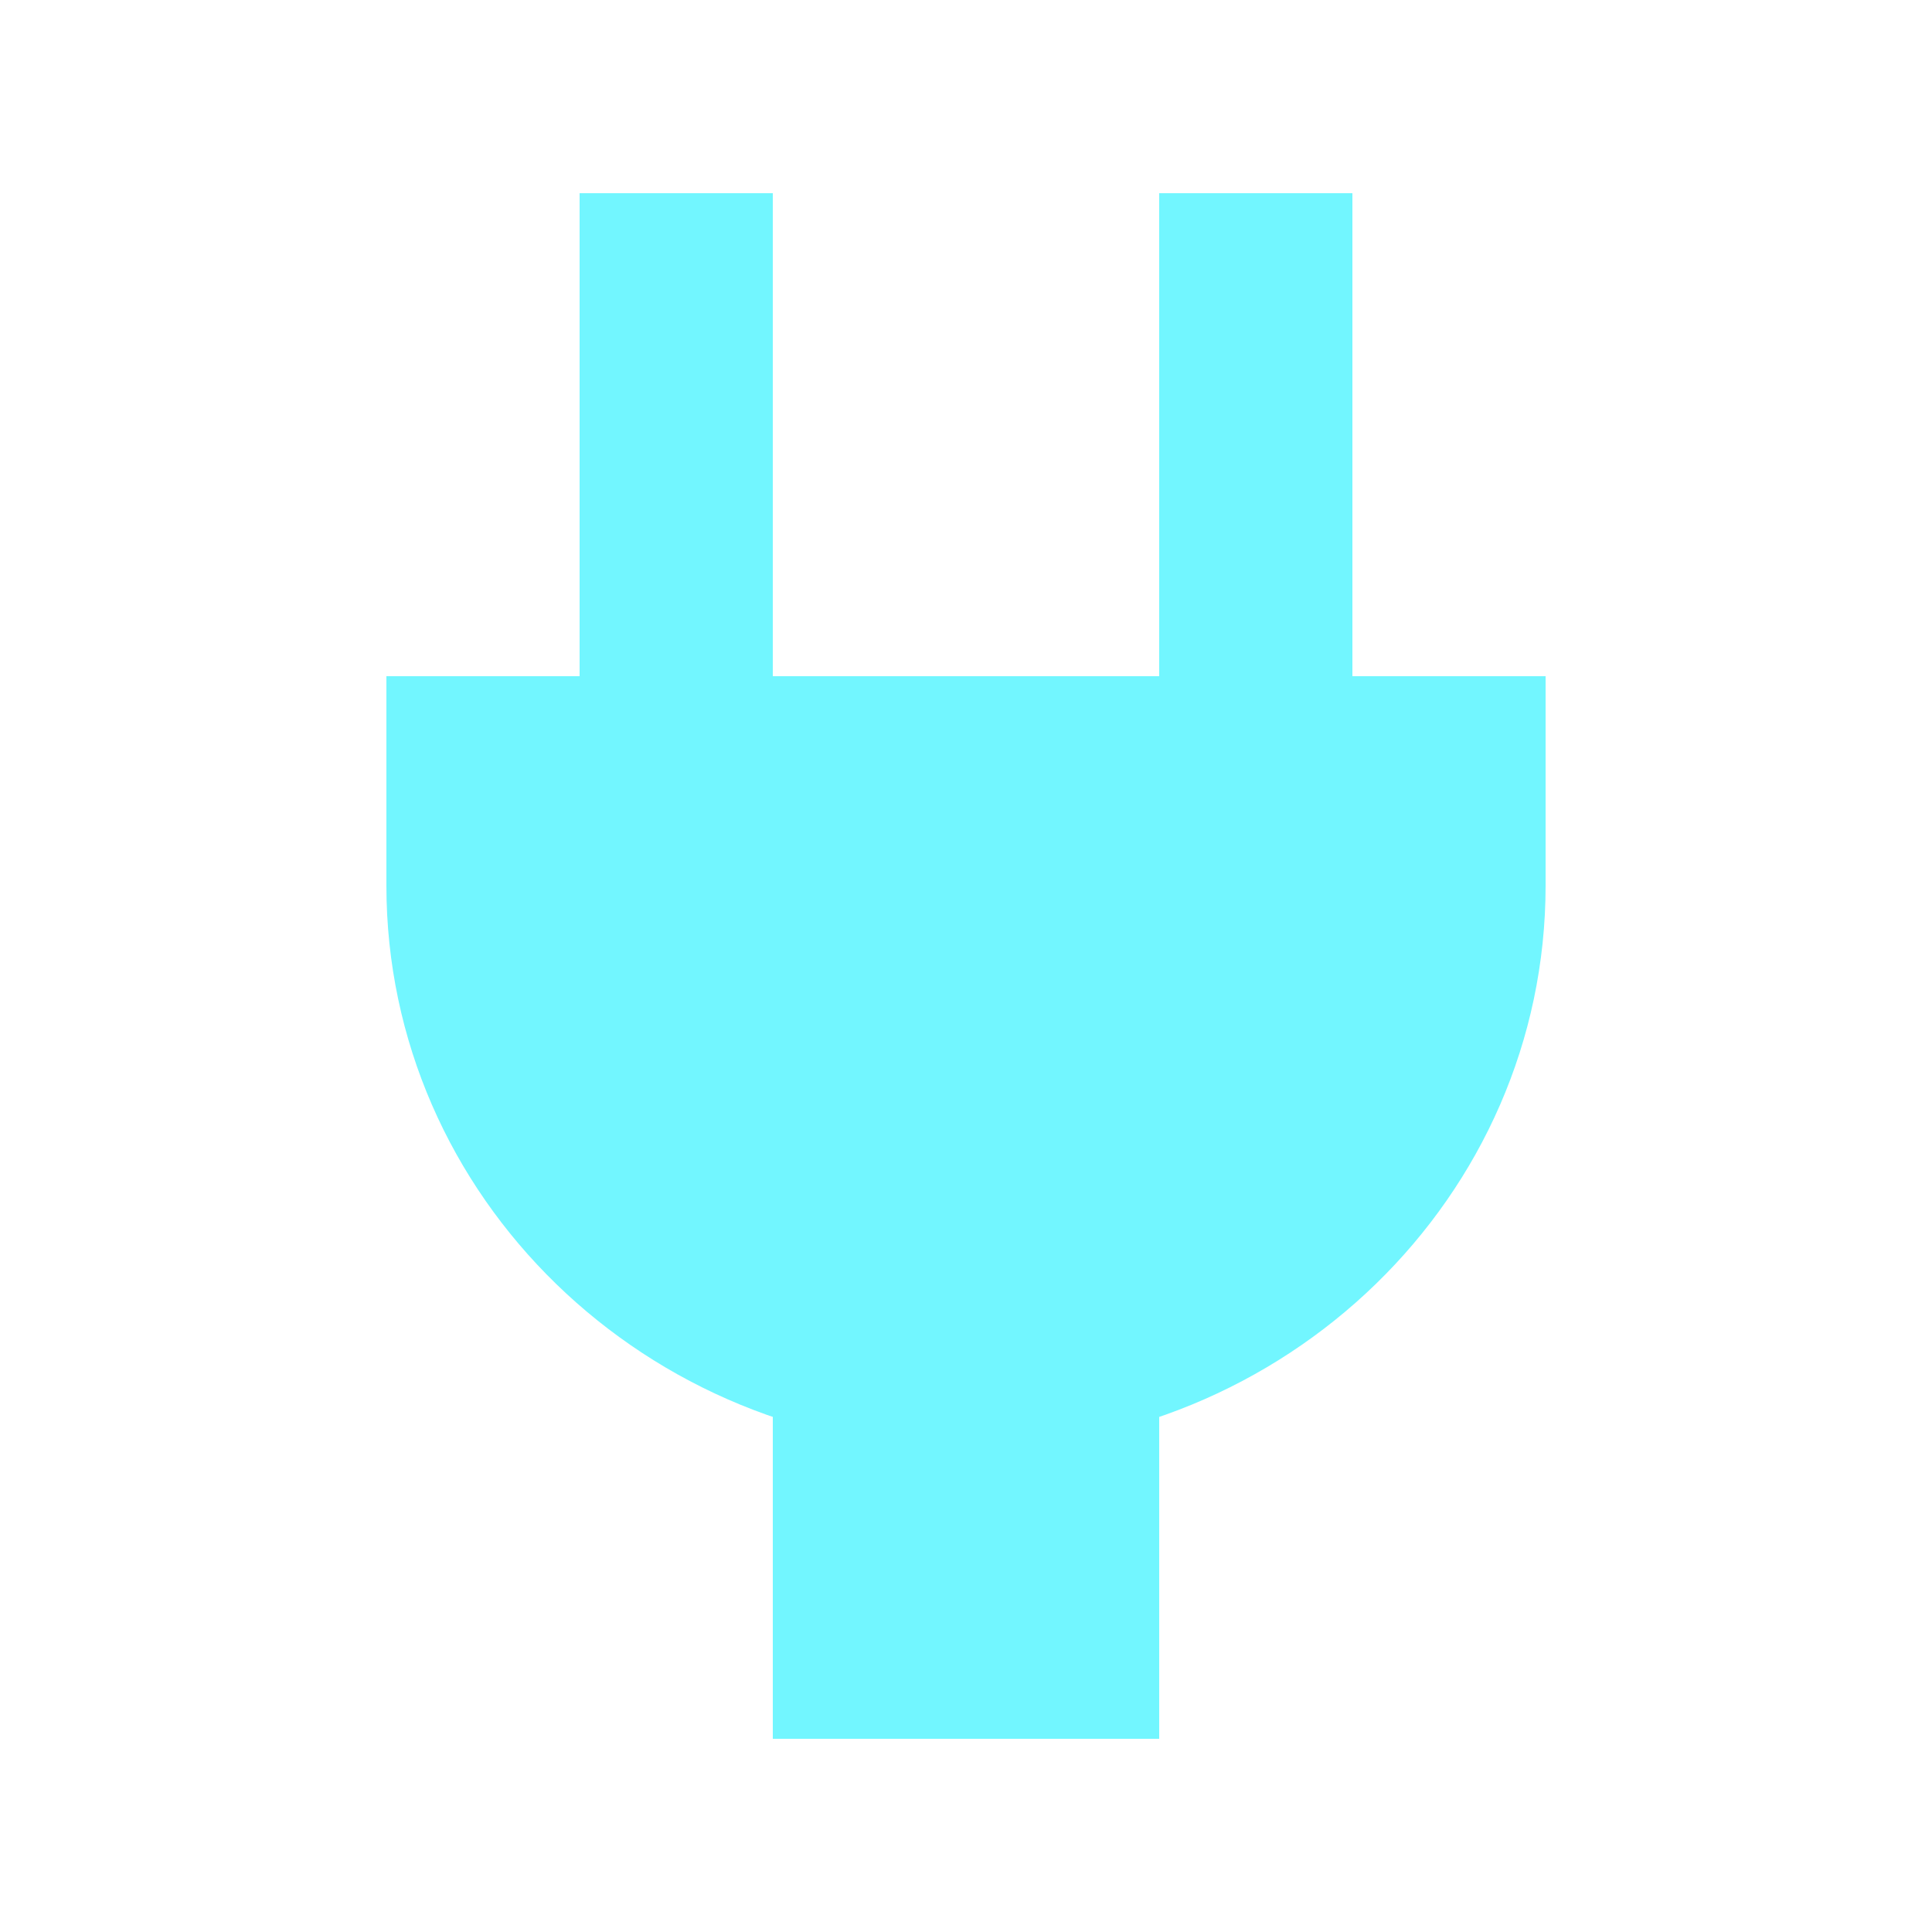 <svg width="20" height="20" viewBox="0 0 20 20" fill="none" xmlns="http://www.w3.org/2000/svg">
<path d="M16 9.167C16 12.388 13.314 15 10 15C6.686 15 4 12.388 4 9.167V7H16V9.167Z" fill="#72F6FF"/>
<path d="M8 2H6V7H8V2Z" fill="#72F6FF"/>
<path d="M12 2H14V7H12V2Z" fill="#72F6FF"/>
<rect x="8" y="14" width="4" height="4" fill="#72F6FF"/>
</svg>

